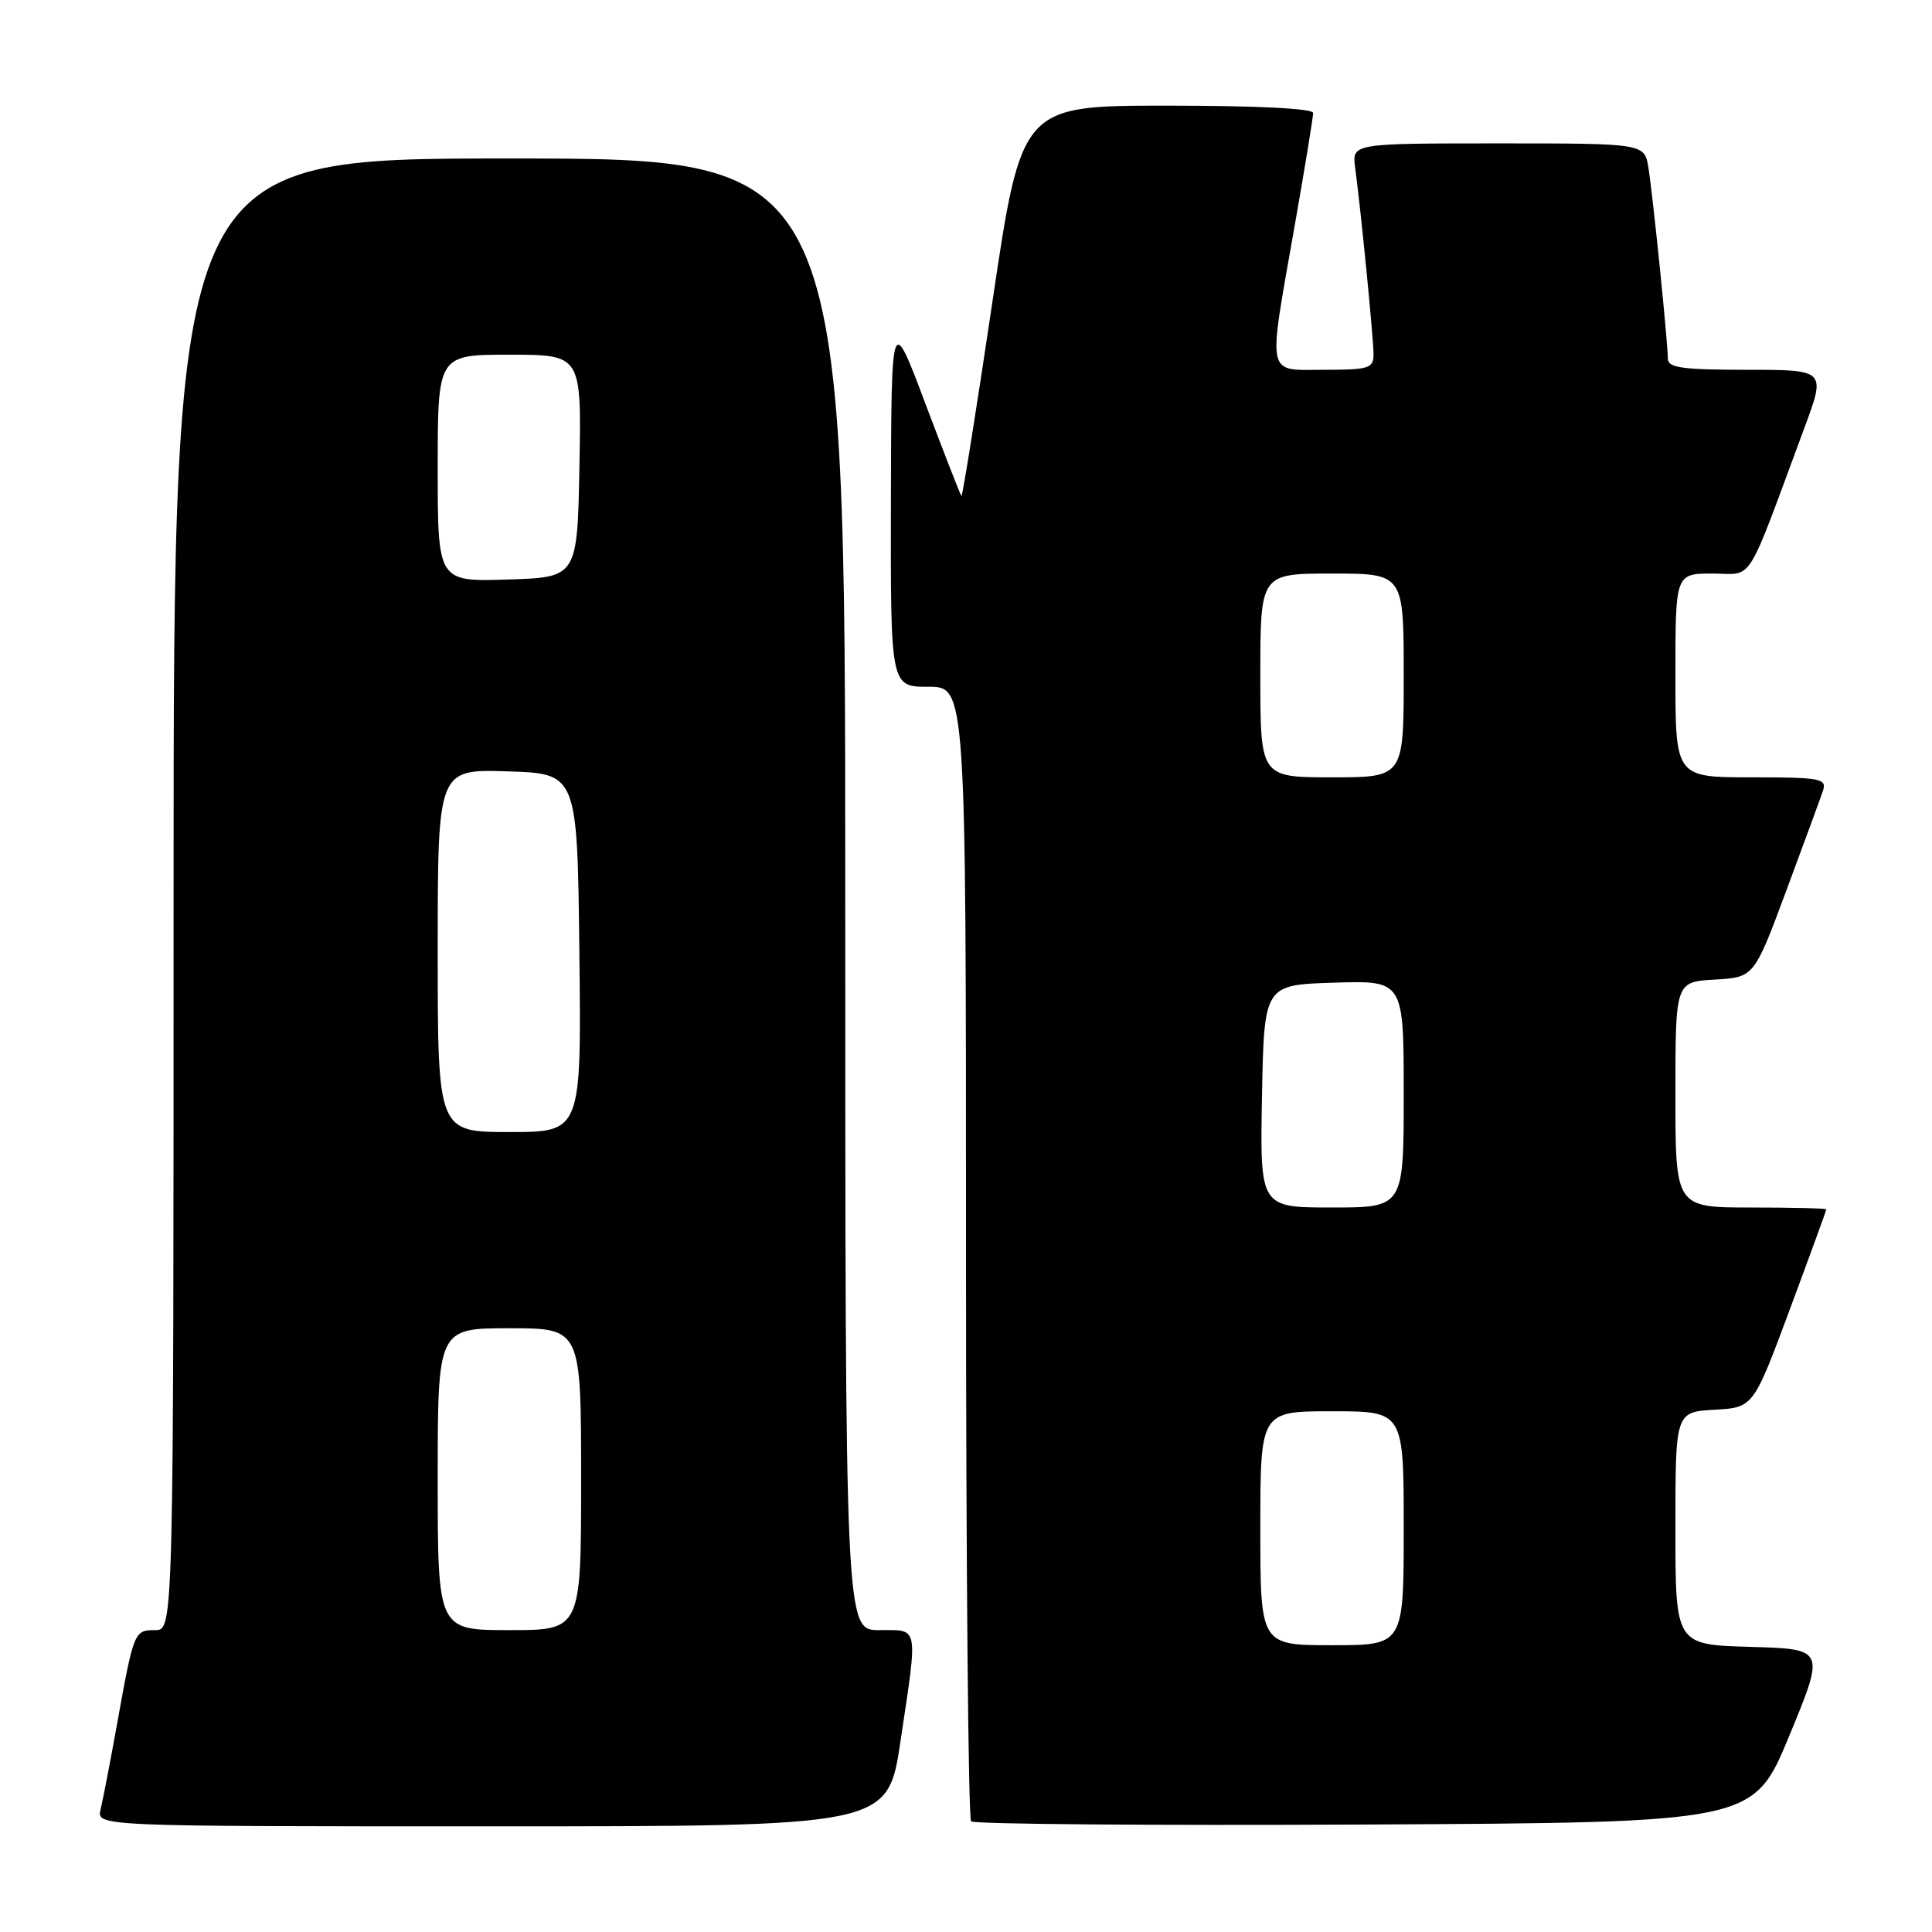 <?xml version="1.0" encoding="UTF-8" standalone="no"?>
<!DOCTYPE svg PUBLIC "-//W3C//DTD SVG 1.1//EN" "http://www.w3.org/Graphics/SVG/1.1/DTD/svg11.dtd" >
<svg xmlns="http://www.w3.org/2000/svg" xmlns:xlink="http://www.w3.org/1999/xlink" version="1.1" viewBox="0 0 256 256">
 <g >
 <path fill="currentColor"
d=" M 119.32 230.73 C 121.65 215.13 121.81 216.00 116.50 216.00 C 112.00 216.00 112.00 216.00 112.00 118.50 C 112.00 21.00 112.00 21.00 67.50 21.00 C 23.00 21.00 23.00 21.00 23.00 118.50 C 23.00 216.00 23.00 216.00 20.57 216.00 C 17.78 216.00 17.73 216.12 15.50 228.50 C 14.61 233.45 13.63 238.51 13.33 239.75 C 12.78 242.00 12.78 242.00 65.21 242.00 C 117.63 242.00 117.63 242.00 119.32 230.73 Z  M 237.09 230.00 C 241.84 218.50 241.84 218.50 231.92 218.22 C 222.00 217.93 222.00 217.93 222.00 202.52 C 222.00 187.10 222.00 187.10 227.17 186.80 C 232.33 186.50 232.33 186.50 237.16 173.50 C 239.82 166.35 241.99 160.39 242.00 160.25 C 242.00 160.11 237.50 160.00 232.00 160.00 C 222.00 160.00 222.00 160.00 222.00 145.05 C 222.00 130.10 222.00 130.10 227.21 129.80 C 232.42 129.50 232.42 129.50 236.70 118.00 C 239.05 111.67 241.24 105.71 241.56 104.75 C 242.08 103.16 241.21 103.00 232.07 103.00 C 222.00 103.00 222.00 103.00 222.00 89.50 C 222.00 76.00 222.00 76.00 226.93 76.00 C 232.46 76.00 231.17 78.06 239.07 56.75 C 241.95 49.00 241.95 49.00 231.47 49.00 C 222.96 49.00 221.00 48.73 221.00 47.54 C 221.00 45.40 219.03 26.05 218.43 22.25 C 217.91 19.00 217.91 19.00 198.52 19.00 C 179.13 19.00 179.13 19.00 179.57 22.25 C 180.33 27.91 182.00 44.84 182.00 46.96 C 182.00 48.80 181.38 49.00 175.50 49.00 C 167.69 49.00 167.97 50.32 171.50 30.20 C 172.88 22.36 174.00 15.51 174.00 14.97 C 174.00 14.38 166.53 14.00 154.68 14.00 C 135.36 14.00 135.36 14.00 131.50 39.99 C 129.38 54.28 127.53 65.86 127.39 65.72 C 127.25 65.58 125.11 60.08 122.62 53.49 C 118.11 41.50 118.11 41.50 118.05 66.25 C 118.00 91.00 118.00 91.00 123.00 91.00 C 128.00 91.00 128.00 91.00 128.00 165.83 C 128.00 206.99 128.30 240.97 128.68 241.34 C 129.05 241.71 152.52 241.90 180.84 241.76 C 232.33 241.50 232.33 241.50 237.09 230.00 Z  M 58.00 196.00 C 58.00 176.00 58.00 176.00 67.50 176.00 C 77.00 176.00 77.00 176.00 77.00 196.00 C 77.00 216.00 77.00 216.00 67.50 216.00 C 58.00 216.00 58.00 216.00 58.00 196.00 Z  M 58.00 125.96 C 58.00 101.92 58.00 101.92 67.25 102.21 C 76.50 102.50 76.50 102.50 76.77 126.25 C 77.04 150.00 77.04 150.00 67.52 150.00 C 58.00 150.00 58.00 150.00 58.00 125.96 Z  M 58.00 62.04 C 58.00 47.00 58.00 47.00 67.53 47.00 C 77.05 47.00 77.05 47.00 76.78 61.75 C 76.50 76.50 76.50 76.50 67.25 76.79 C 58.00 77.08 58.00 77.08 58.00 62.04 Z  M 167.00 202.50 C 167.00 187.00 167.00 187.00 176.50 187.00 C 186.00 187.00 186.00 187.00 186.00 202.50 C 186.00 218.00 186.00 218.00 176.50 218.00 C 167.00 218.00 167.00 218.00 167.00 202.50 Z  M 167.22 145.25 C 167.50 130.50 167.50 130.50 176.75 130.21 C 186.00 129.92 186.00 129.92 186.00 144.96 C 186.00 160.00 186.00 160.00 176.47 160.00 C 166.95 160.00 166.95 160.00 167.22 145.25 Z  M 167.00 89.50 C 167.00 76.00 167.00 76.00 176.50 76.00 C 186.00 76.00 186.00 76.00 186.00 89.50 C 186.00 103.00 186.00 103.00 176.50 103.00 C 167.00 103.00 167.00 103.00 167.00 89.50 Z "/>
</g>
</svg>